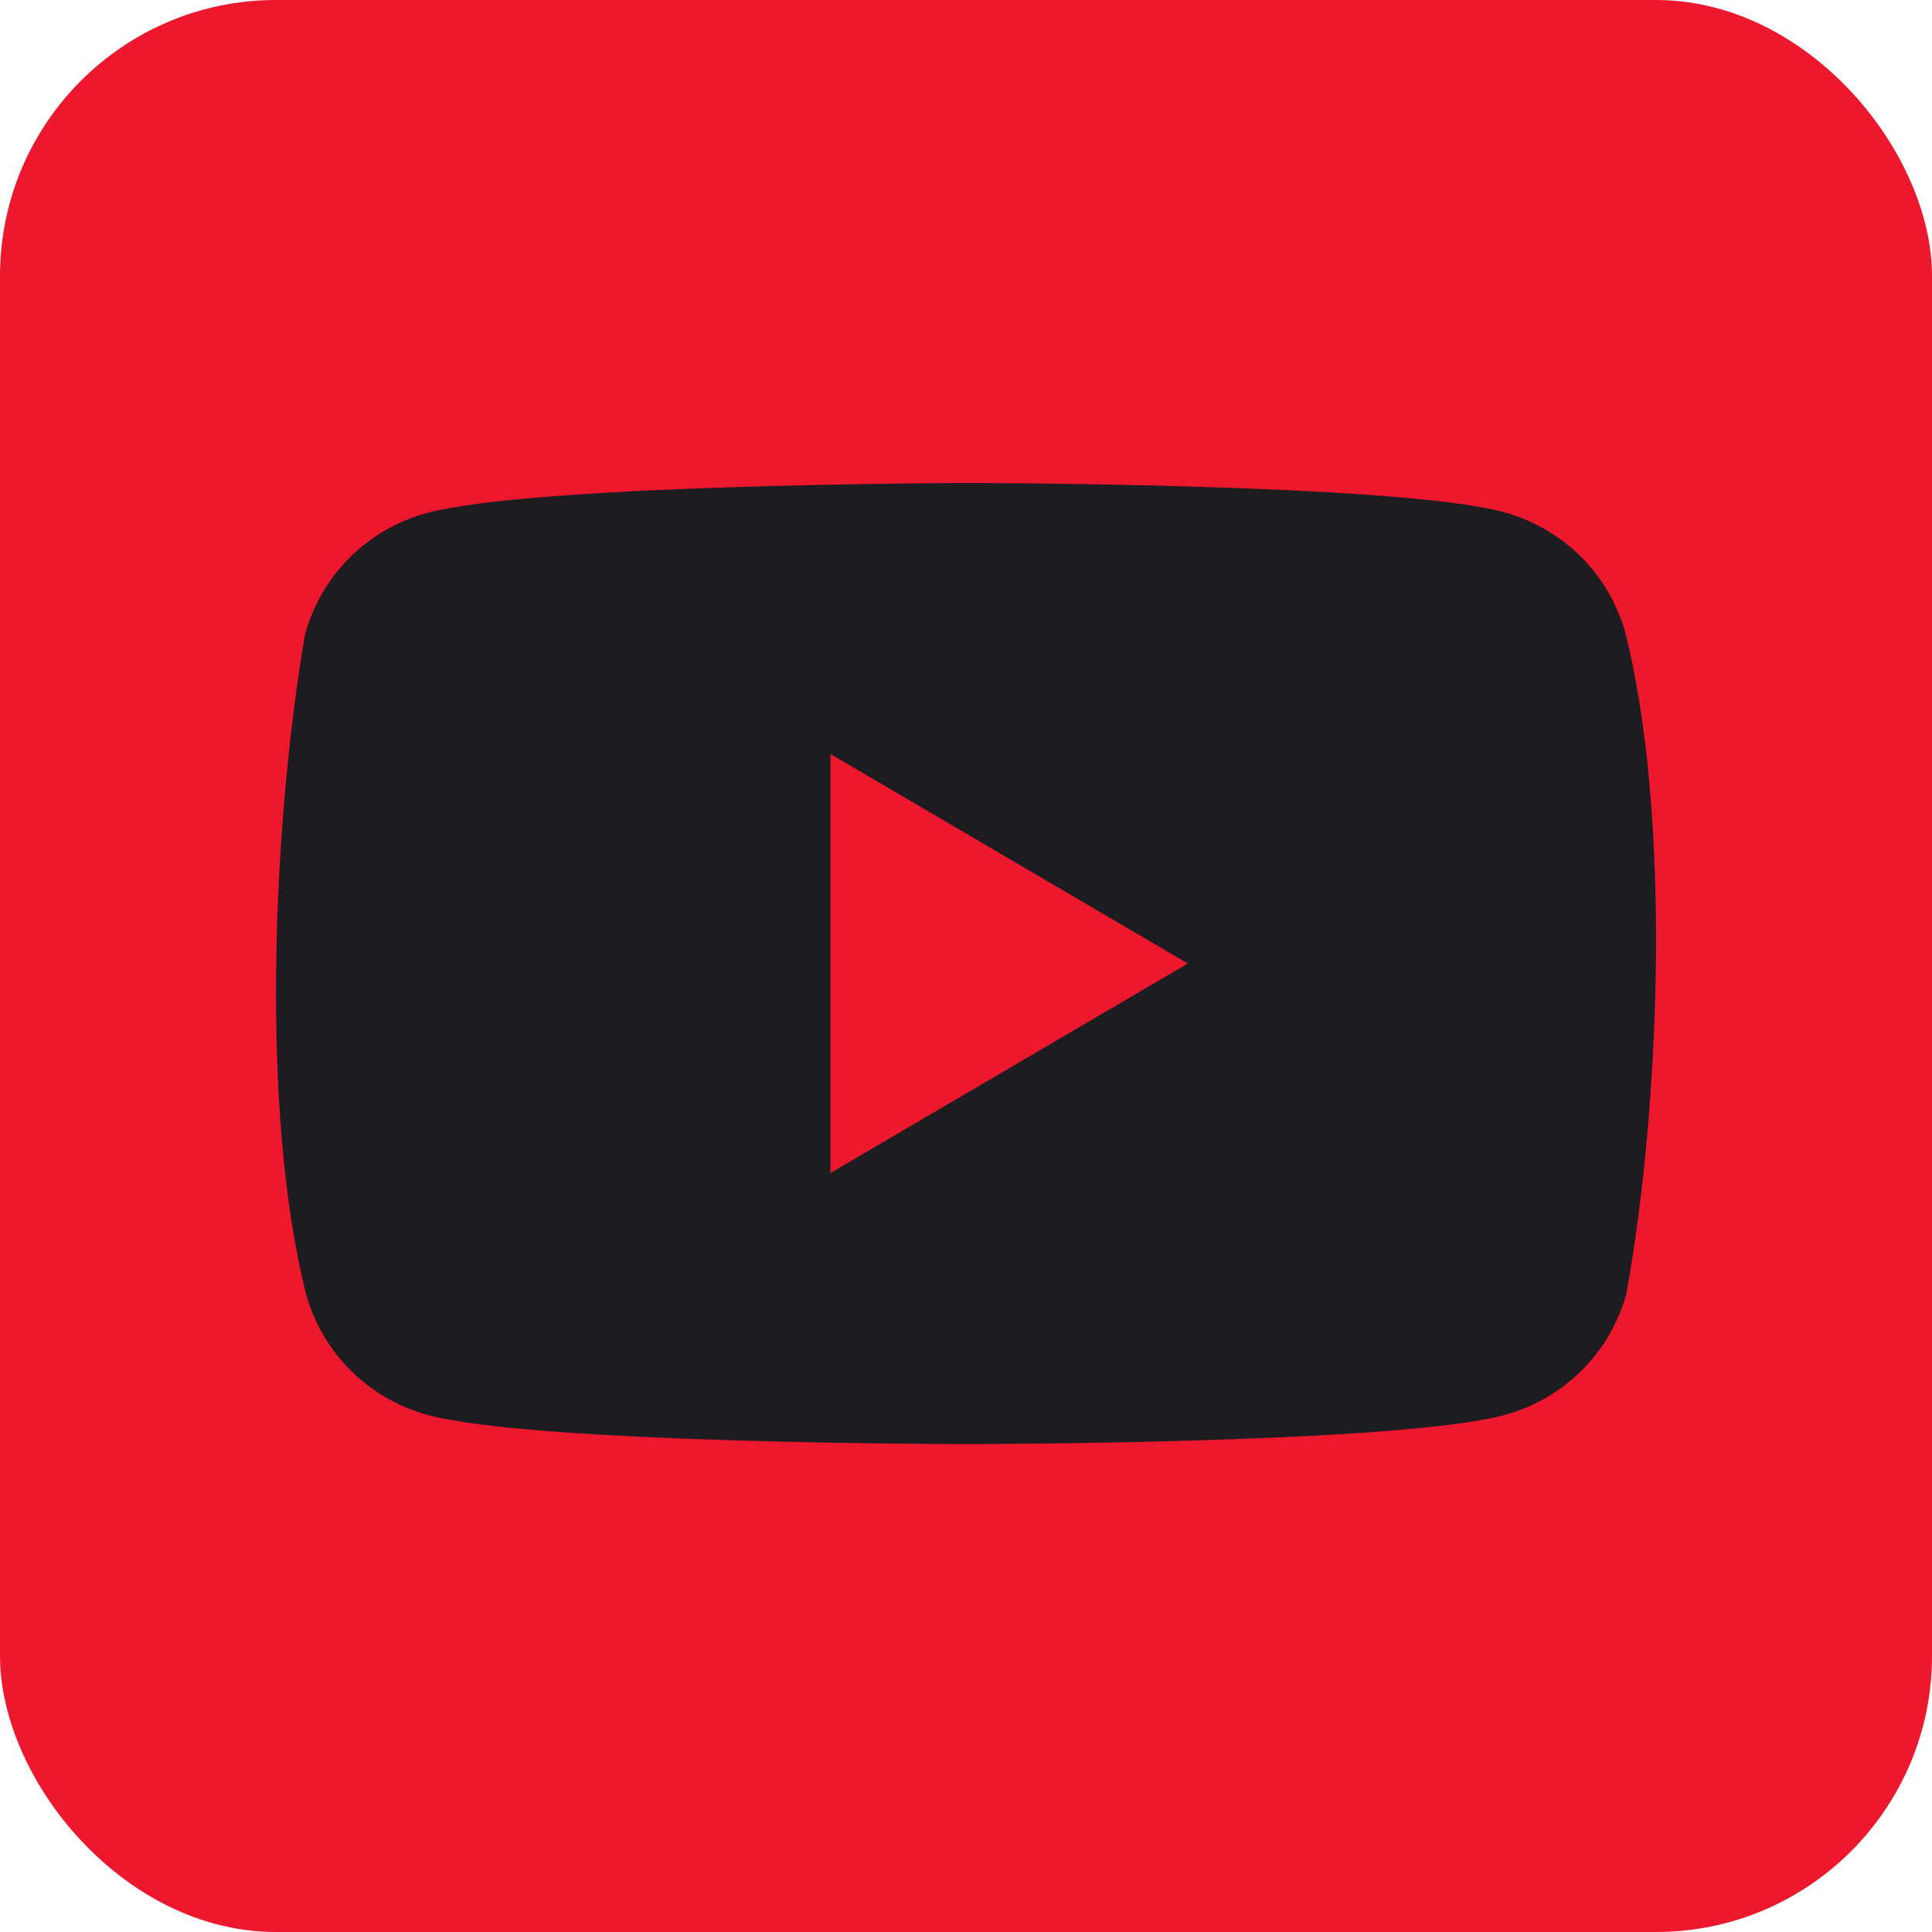 <svg width="28" height="28" viewBox="0 0 28 28" fill="none" xmlns="http://www.w3.org/2000/svg">
<rect width="28" height="28" rx="4" fill="#ED182D"/>
<path d="M23.559 9.181C23.444 8.76 23.22 8.375 22.91 8.066C22.599 7.758 22.212 7.535 21.789 7.421C20.236 7 13.99 7 13.99 7C13.99 7 7.743 7.013 6.191 7.434C5.767 7.548 5.381 7.77 5.07 8.079C4.76 8.388 4.536 8.772 4.421 9.194C3.952 11.936 3.77 16.115 4.434 18.747C4.549 19.169 4.772 19.553 5.083 19.862C5.394 20.171 5.78 20.394 6.204 20.508C7.756 20.929 14.003 20.929 14.003 20.929C14.003 20.929 20.249 20.929 21.801 20.508C22.225 20.394 22.612 20.171 22.922 19.862C23.233 19.553 23.457 19.169 23.571 18.747C24.067 16.001 24.219 11.825 23.559 9.181Z" fill="#1D1C20"/>
<path d="M12.036 17L17.215 13.964L12.036 10.928L12.036 17Z" fill="#ED182D"/>
</svg>
